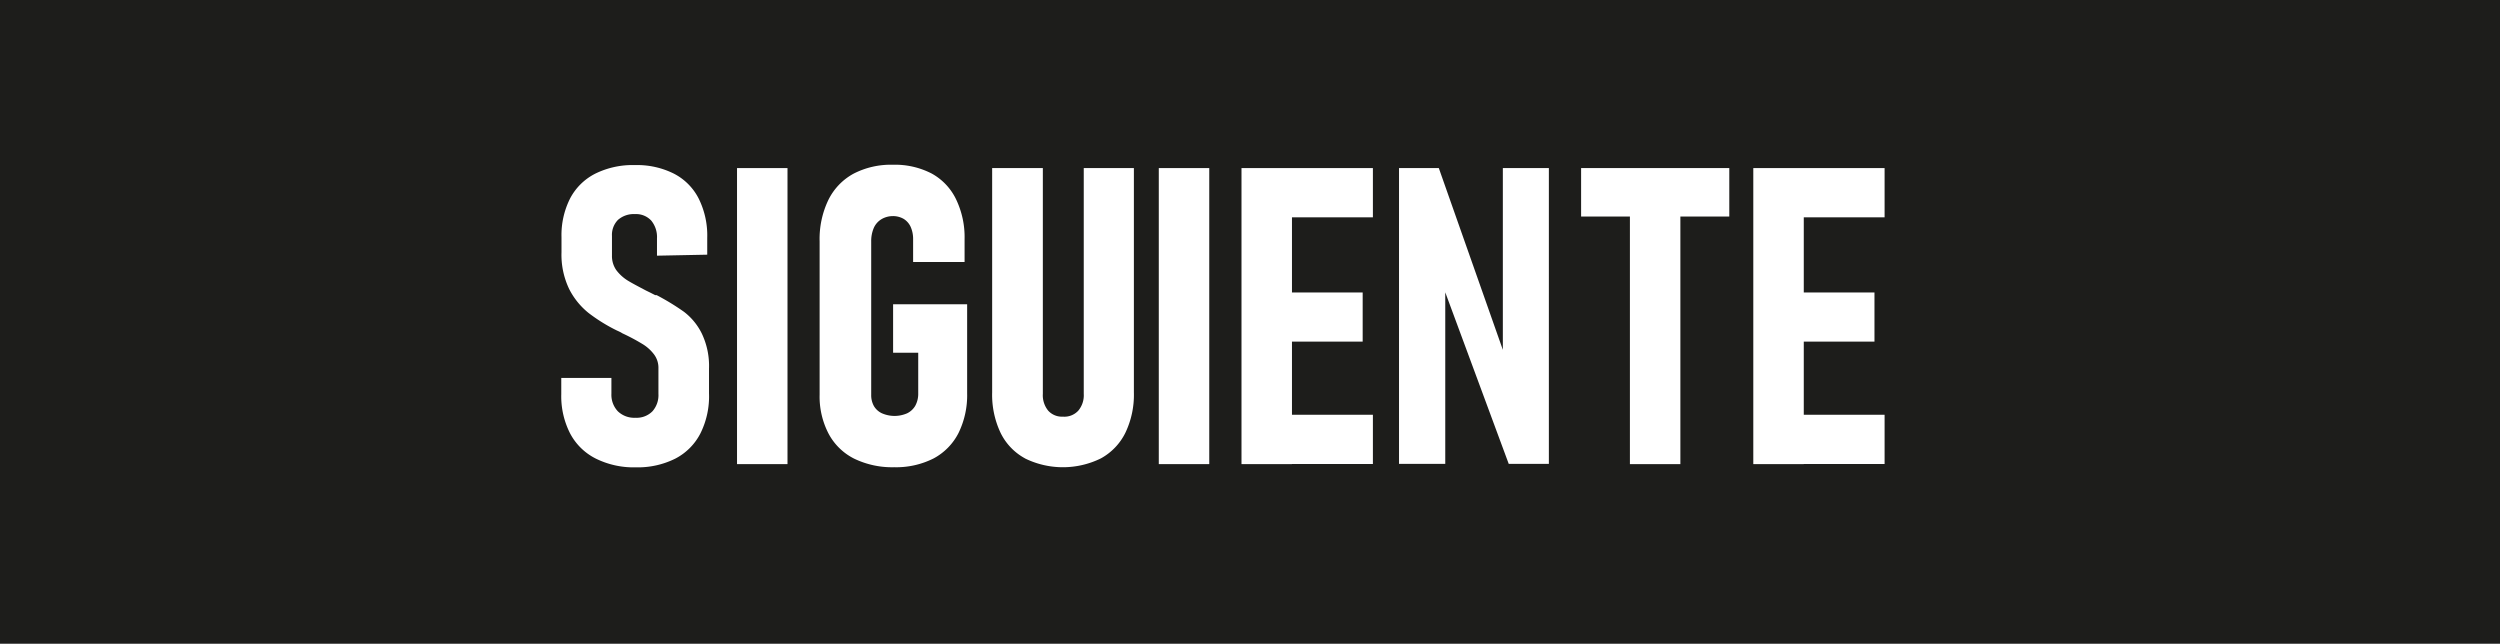 <svg xmlns="http://www.w3.org/2000/svg" viewBox="0 0 224.89 57.91"><defs><style>.cls-1{fill:#1d1d1b;}.cls-2{fill:#fff;}</style></defs><g id="Capa_2" data-name="Capa 2"><g id="textos"><rect class="cls-1" width="224.89" height="57.91"/><path class="cls-2" d="M53.59,41.25A5.29,5.29,0,0,1,51.29,39a7.35,7.35,0,0,1-.8-3.54V34L55,34v1.42A2.16,2.16,0,0,0,55.58,37a2.13,2.13,0,0,0,1.58.58A2,2,0,0,0,58.69,37a2.18,2.18,0,0,0,.54-1.56V33.13a2,2,0,0,0-.42-1.28,3.7,3.7,0,0,0-1.06-.93c-.43-.26-1-.58-1.77-.94l-.13-.08-.14-.07-.24-.11a15.11,15.11,0,0,1-2.53-1.57A6.58,6.58,0,0,1,51.2,26a7.13,7.13,0,0,1-.69-3.3V21.33a7.31,7.31,0,0,1,.78-3.49,5.21,5.21,0,0,1,2.26-2.22,7.59,7.59,0,0,1,3.57-.77,7.38,7.38,0,0,1,3.5.77,5.13,5.13,0,0,1,2.23,2.24,7.46,7.46,0,0,1,.77,3.54v1.51L59.1,23V21.44a2.33,2.33,0,0,0-.52-1.6,1.86,1.86,0,0,0-1.46-.58,2.15,2.15,0,0,0-1.53.52,1.92,1.92,0,0,0-.54,1.44V23a2.2,2.2,0,0,0,.39,1.3,3.78,3.78,0,0,0,1,.92c.4.25,1,.56,1.66.91l.41.2.43.22.07,0,.06,0a21.19,21.19,0,0,1,2.46,1.5,5.53,5.53,0,0,1,1.59,1.93,6.77,6.77,0,0,1,.66,3.19v2.21A7.46,7.46,0,0,1,63,39a5.25,5.25,0,0,1-2.26,2.26,7.56,7.56,0,0,1-3.55.78A7.67,7.67,0,0,1,53.59,41.25Z"/><path class="cls-2" d="M70.84,41.75H66.3V15.12h4.54Z"/><path class="cls-2" d="M87,27.37v8a7.7,7.7,0,0,1-.78,3.59A5.34,5.34,0,0,1,84,41.23a7.46,7.46,0,0,1-3.56.8,7.84,7.84,0,0,1-3.6-.77A5.3,5.3,0,0,1,74.53,39a7.21,7.21,0,0,1-.8-3.5V21.72A8.1,8.1,0,0,1,74.51,18a5.4,5.4,0,0,1,2.26-2.37,7.3,7.3,0,0,1,3.55-.81,7.17,7.17,0,0,1,3.49.79A5.23,5.23,0,0,1,86,17.92a7.86,7.86,0,0,1,.77,3.59v2.06H82.14V21.51a2.66,2.66,0,0,0-.22-1.1,1.65,1.65,0,0,0-.63-.72,1.92,1.92,0,0,0-1-.25,2,2,0,0,0-1,.28,1.73,1.73,0,0,0-.69.79,3,3,0,0,0-.23,1.21v13.8a2,2,0,0,0,.24,1,1.62,1.62,0,0,0,.73.66,2.83,2.83,0,0,0,2.26,0,1.71,1.71,0,0,0,.74-.69,2.24,2.24,0,0,0,.26-1.1V31.73H80.34V27.37Z"/><path class="cls-2" d="M92.2,41.23A5.21,5.21,0,0,1,90,38.92a8,8,0,0,1-.75-3.61V15.12h4.56V35.43a2.19,2.19,0,0,0,.48,1.51,1.66,1.66,0,0,0,1.32.54A1.7,1.7,0,0,0,97,36.94a2.15,2.15,0,0,0,.49-1.51V15.12H102V35.31a7.91,7.91,0,0,1-.76,3.61,5.29,5.29,0,0,1-2.2,2.31,7.73,7.73,0,0,1-6.85,0Z"/><path class="cls-2" d="M108.78,41.75h-4.54V15.12h4.54Z"/><path class="cls-2" d="M111.68,15.12h4.54V41.75h-4.54Zm2,0h9.82v4.43h-9.82Zm0,11.19h8.9v4.42h-8.9Zm0,11h9.82v4.43h-9.82Z"/><path class="cls-2" d="M125.85,15.12h3.58l6.26,17.77-.5.71V15.12h4.14V41.73h-3.61L129.53,25l.48-.73V41.73h-4.16Z"/><path class="cls-2" d="M142.23,15.12h13.33v4.36H142.23Zm4.39,2.24h4.54V41.75h-4.54Z"/><path class="cls-2" d="M157.72,15.12h4.54V41.75h-4.54Zm2,0h9.81v4.43h-9.81Zm0,11.19h8.9v4.42h-8.9Zm0,11h9.81v4.43h-9.81Z"/></g></g></svg>